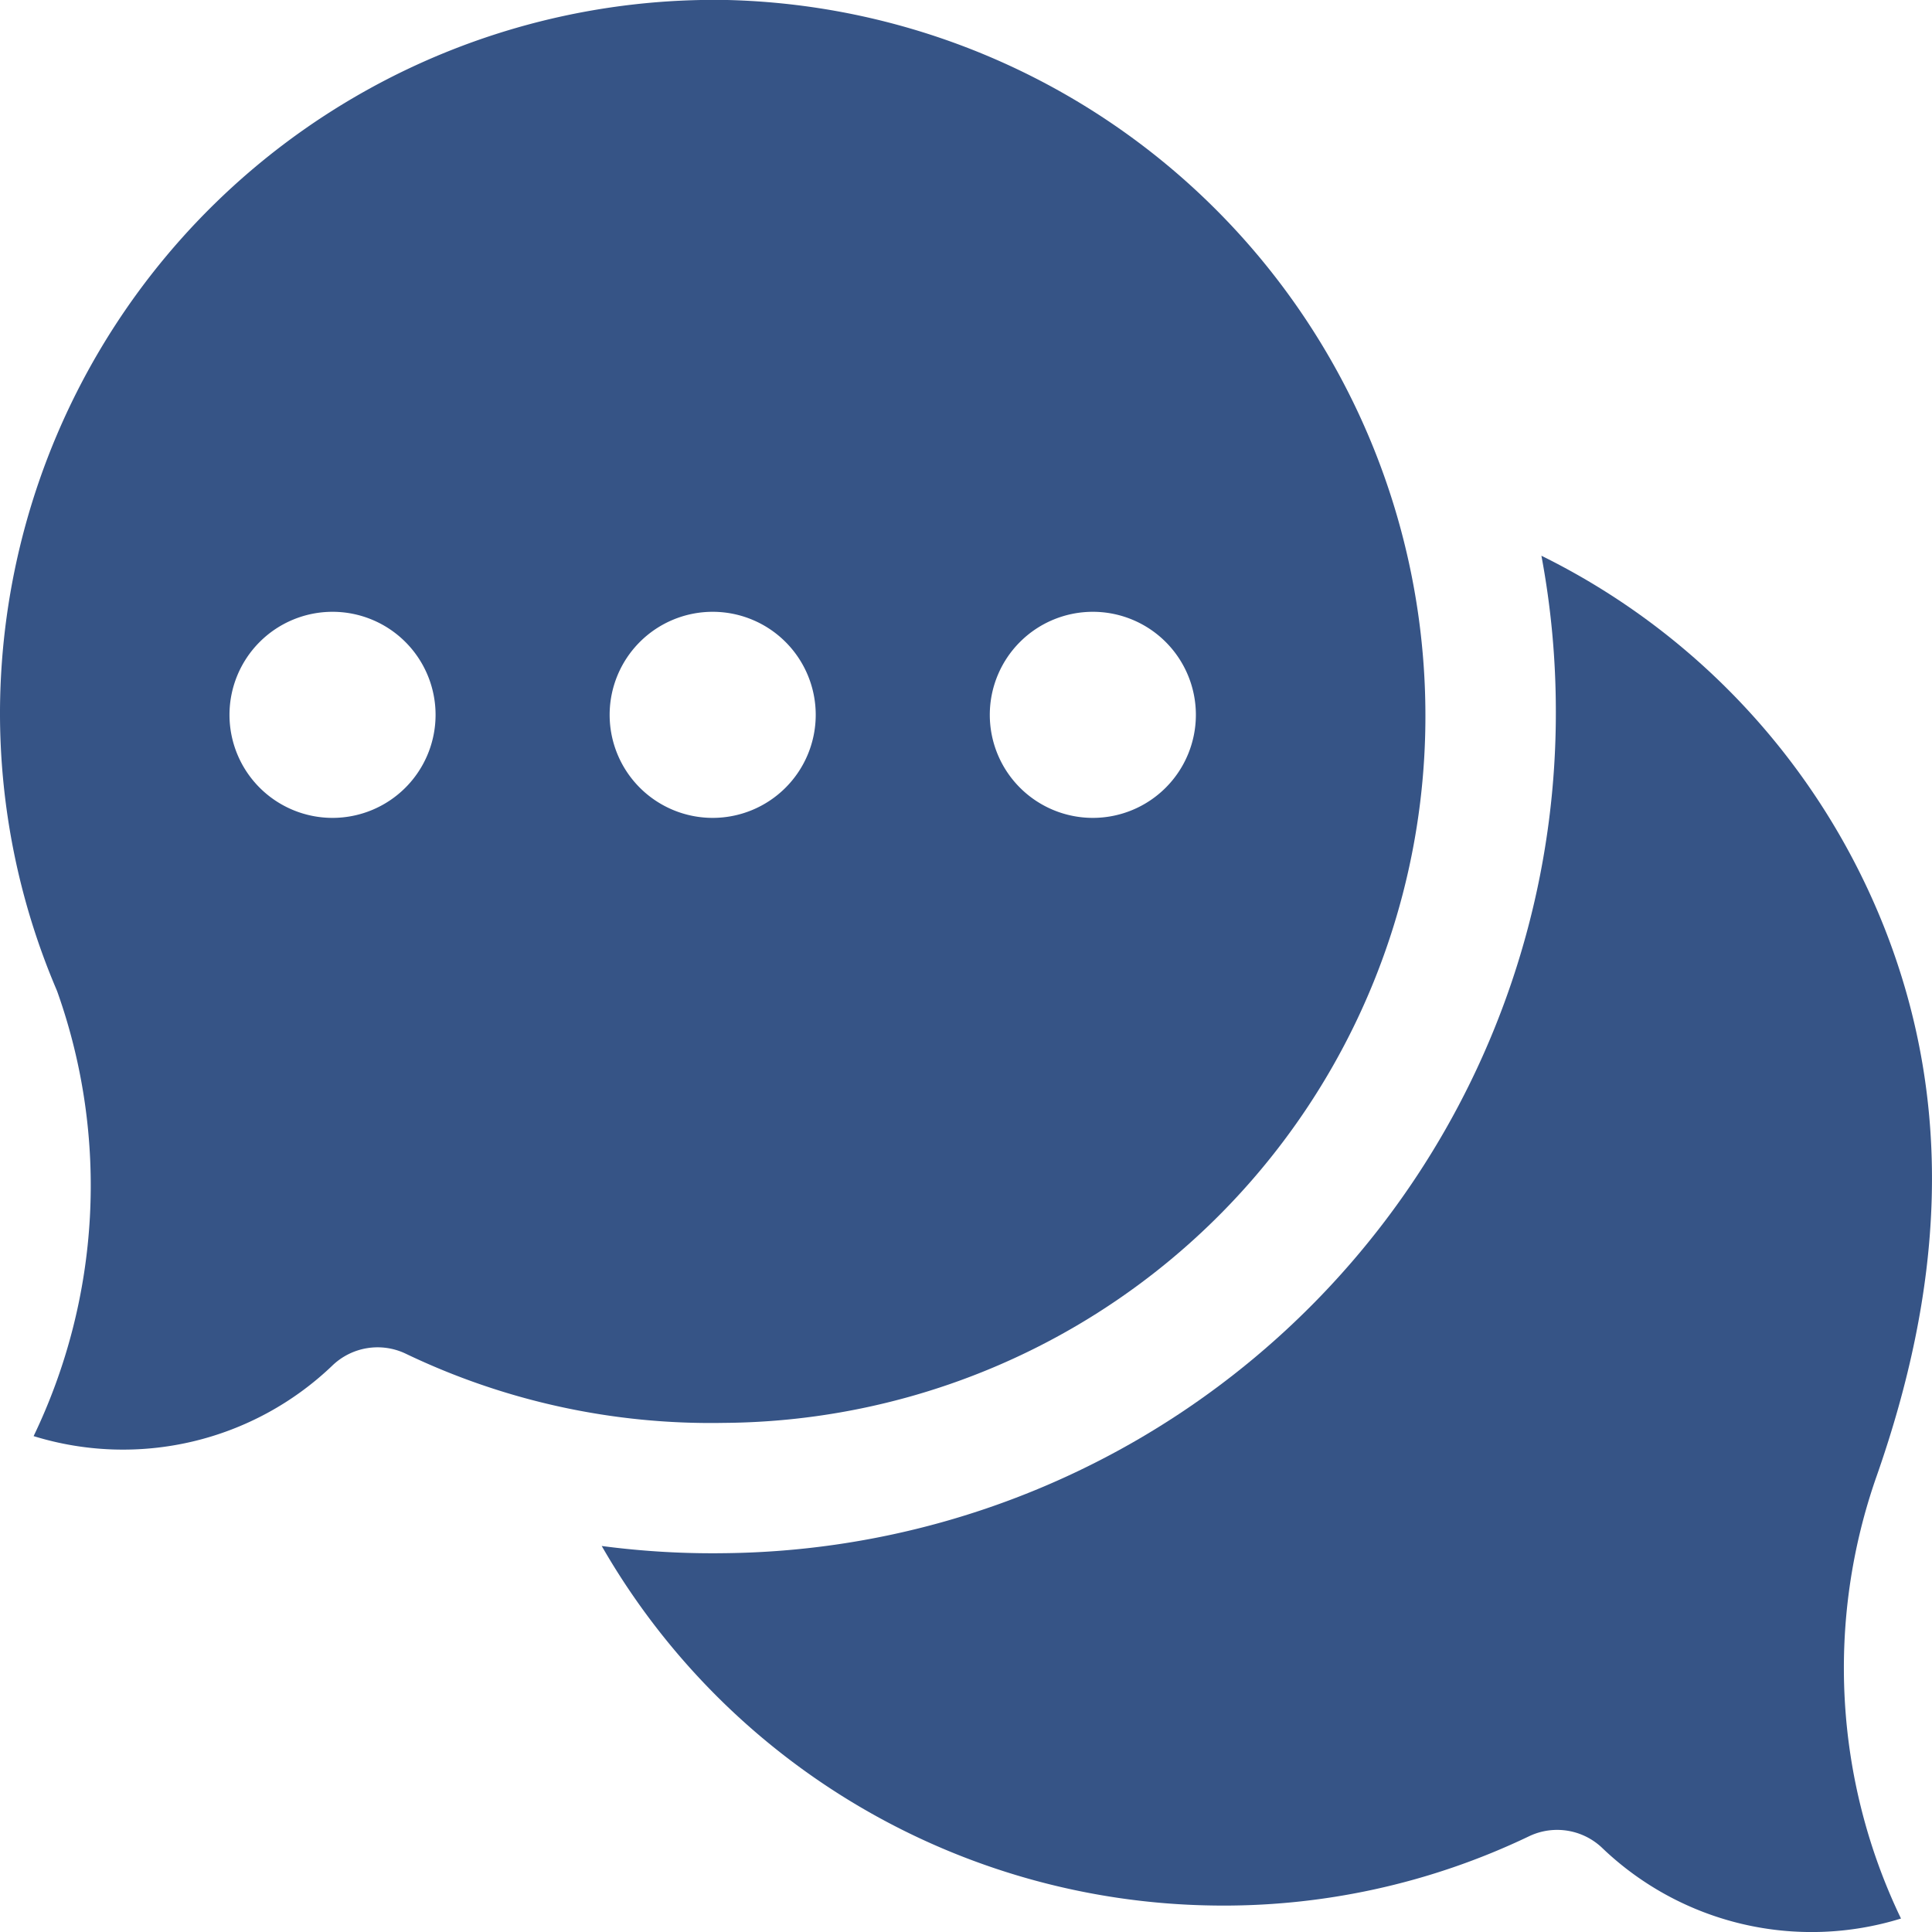 <svg xmlns="http://www.w3.org/2000/svg" width="60" height="60">
  <defs>
    <clipPath id="a">
      <path fill="#e6731f" d="M550 2902h60v60h-60z"/>
    </clipPath>
  </defs>
  <g clip-path="url(#a)" transform="translate(-550 -2902)">
    <g fill="#365486">
      <path d="M598.359 2958.829a2.026 2.026 0 0 1 1.408.569 9.4 9.4 0 0 0 9.27 2.184 17.959 17.959 0 0 1-.749-13.761c1.981-5.664 2.478-11.341.223-17.035a21.847 21.847 0 0 0-10.641-11.527 26.217 26.217 0 0 1 .448 4.837 26.088 26.088 0 0 1-25.787 26.139 26.265 26.265 0 0 1-3.844-.223 22.239 22.239 0 0 0 18.923 11.164 21.932 21.932 0 0 0 9.876-2.149 2.021 2.021 0 0 1 .873-.198Z"/>
      <path d="M572.589 2902A22.186 22.186 0 0 0 550 2924.042a21.922 21.922 0 0 0 1.746 8.672c.017.04.033.08.047.121a17.959 17.959 0 0 1-.749 13.765 9.4 9.4 0 0 0 9.27-2.184 2.026 2.026 0 0 1 2.286-.376 21.9 21.9 0 0 0 9.876 2.149 21.94 21.94 0 0 0 21.791-22.089 22.227 22.227 0 0 0-21.678-22.1Zm-12.262 25.4a3.2 3.2 0 1 1 3.2-3.2 3.2 3.2 0 0 1-3.2 3.2Zm11.806 0a3.2 3.2 0 1 1 3.2-3.2 3.2 3.2 0 0 1-3.199 3.2Zm11.806 0a3.2 3.2 0 1 1 3.2-3.2 3.2 3.2 0 0 1-3.199 3.2Z"/>
    </g>
  </g>
</svg>